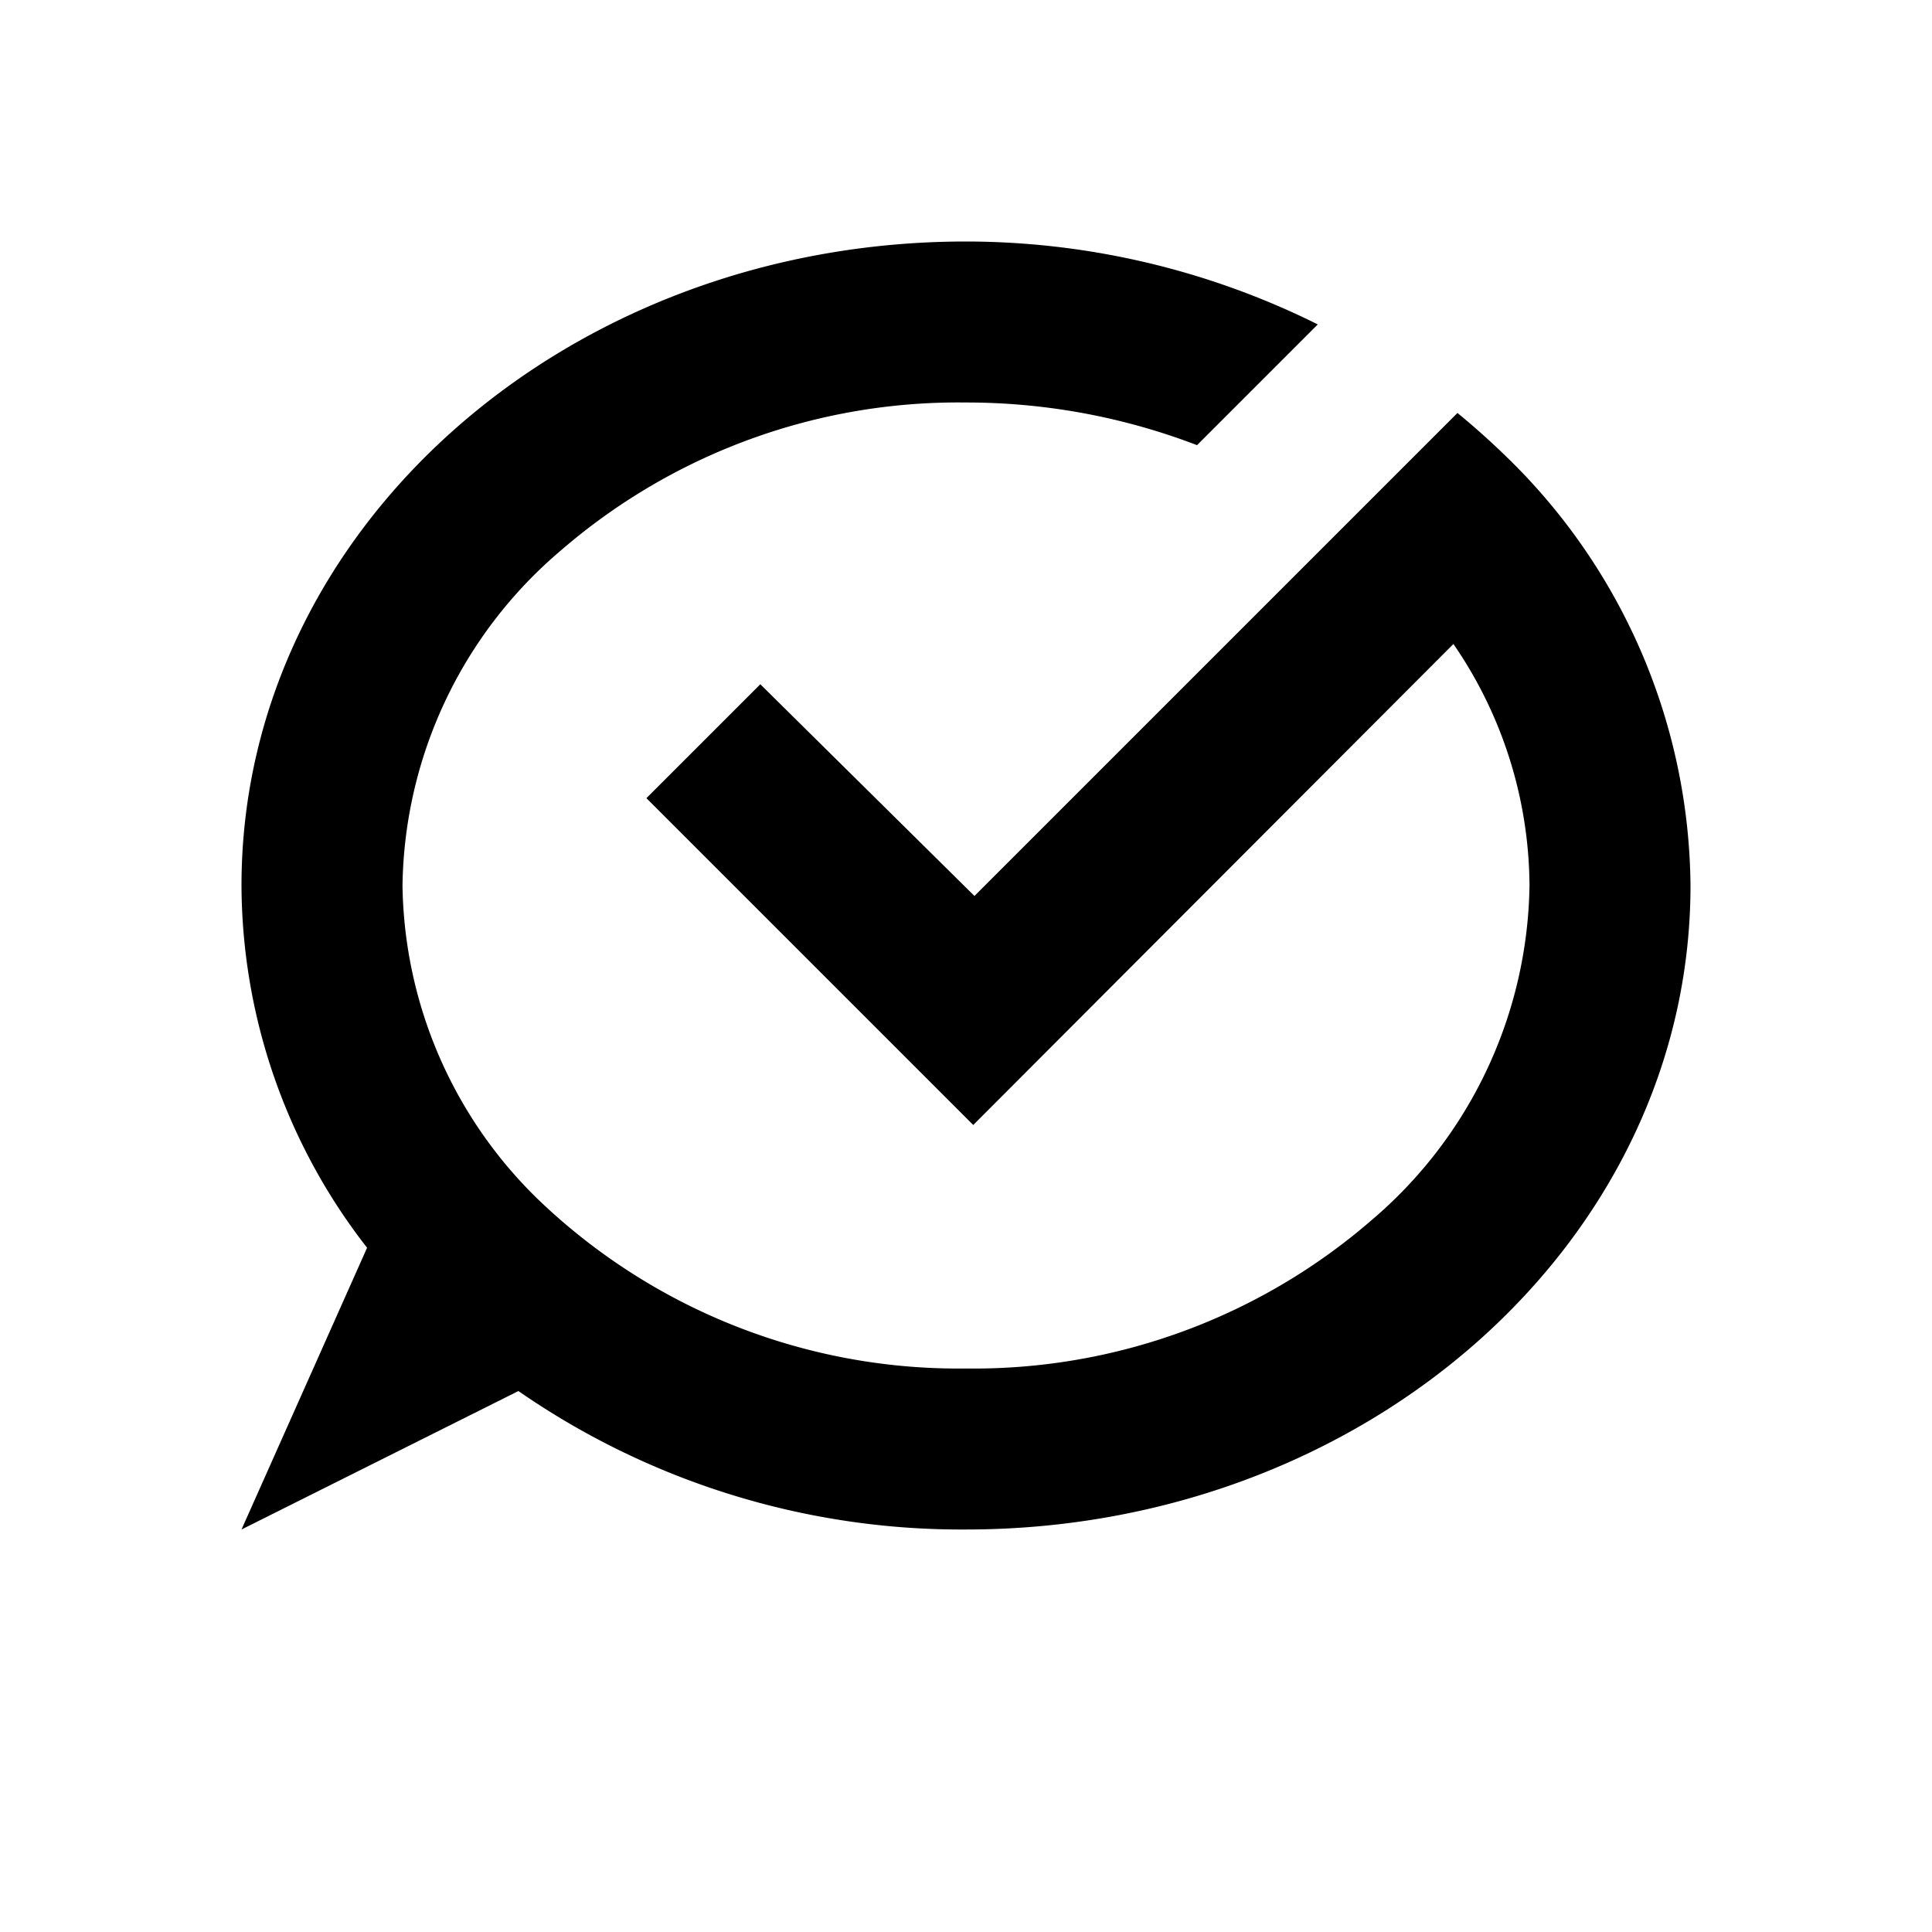 <svg xmlns="http://www.w3.org/2000/svg" viewBox="0 0 48 48"><rect width="48" height="48" style="fill:none"/><path d="M37.46,11.38h0c-.4-.39-.81-.76-1.25-1.12l-12,12L18.89,17l-2.83,2.83,8.12,8.12L36.11,16A10.68,10.68,0,0,1,38,22a11.11,11.11,0,0,1-3.93,8.32A15.09,15.09,0,0,1,24,34a15.07,15.07,0,0,1-10.63-4.2A11.08,11.08,0,0,1,10,22a11.11,11.11,0,0,1,3.93-8.32A15.09,15.09,0,0,1,24,10a16,16,0,0,1,5.74,1.06l3-3A19.65,19.65,0,0,0,24,6C14.06,6,6,13.16,6,22a14.71,14.71,0,0,0,3.12,9L6,38l6.88-3.44A19.32,19.32,0,0,0,24,38c9.94,0,18-7.16,18-16A15,15,0,0,0,37.46,11.38Z"/></svg>